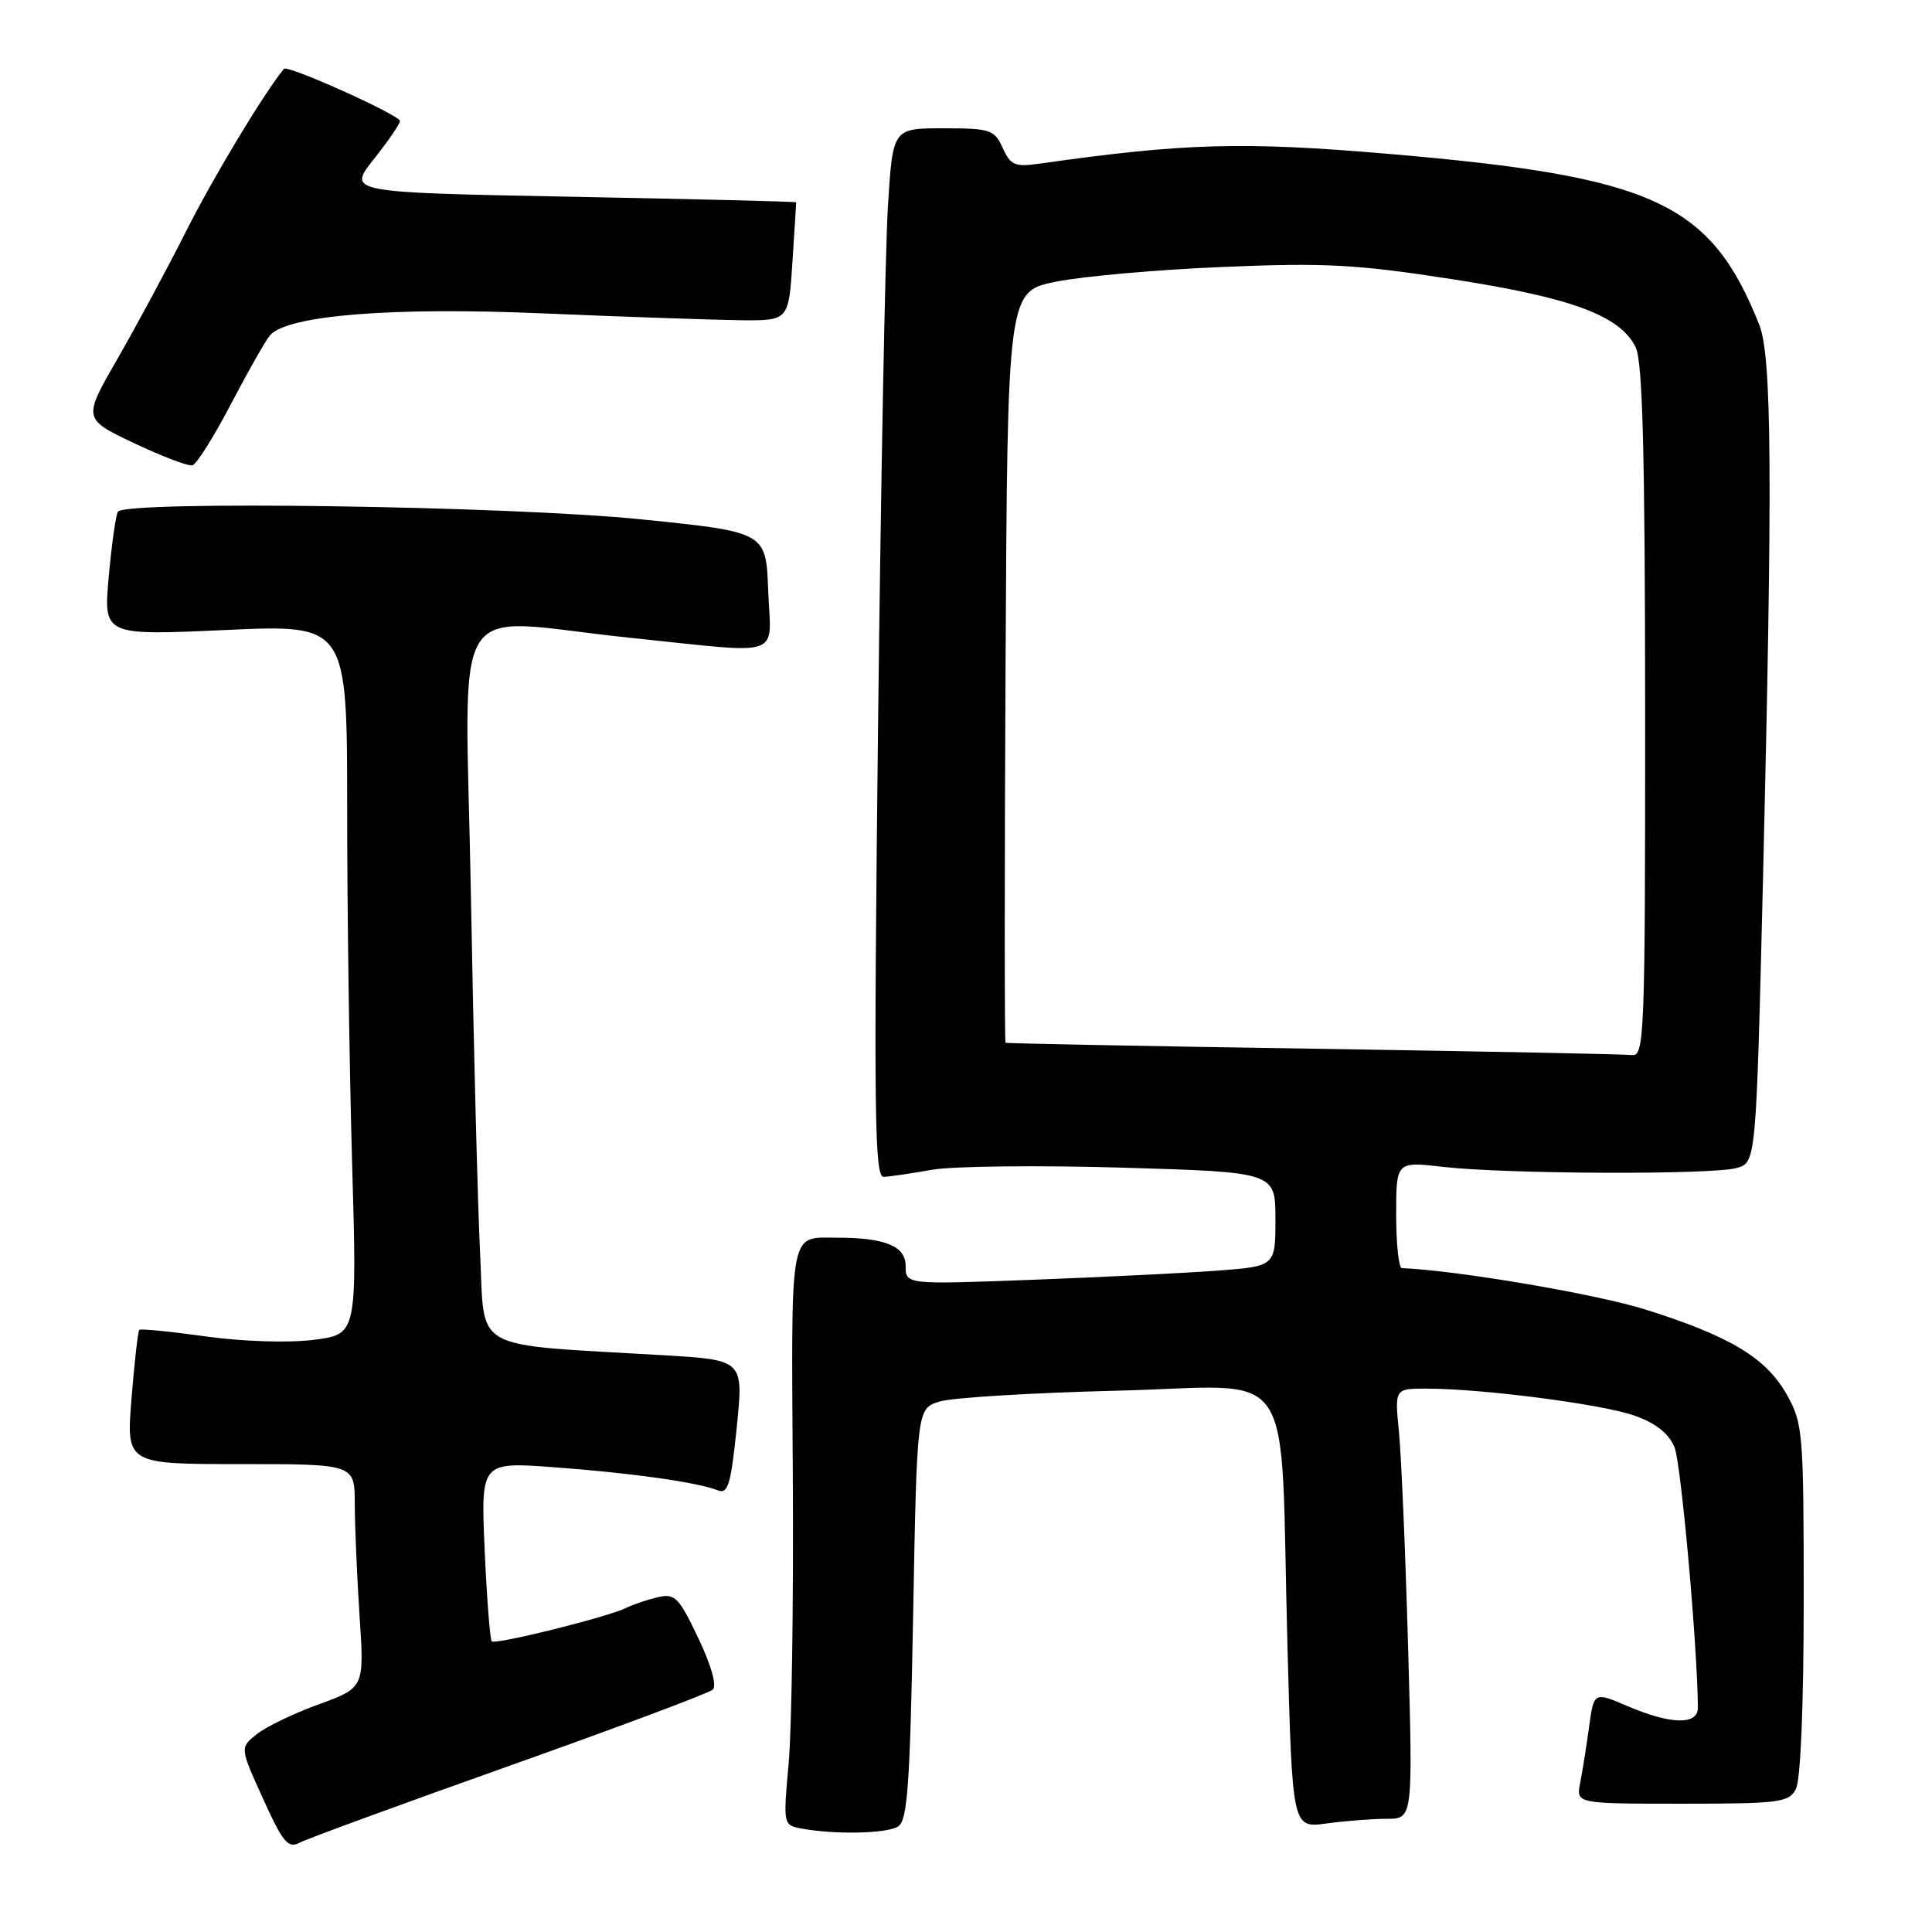 <?xml version="1.0" encoding="UTF-8" standalone="no"?>
<!DOCTYPE svg PUBLIC "-//W3C//DTD SVG 1.1//EN" "http://www.w3.org/Graphics/SVG/1.1/DTD/svg11.dtd" >
<svg xmlns="http://www.w3.org/2000/svg" xmlns:xlink="http://www.w3.org/1999/xlink" version="1.1" viewBox="0 0 256 256">
 <g >
 <path fill="currentColor"
d=" M 67.50 233.98 C 81.80 228.90 93.92 224.36 94.44 223.89 C 95.01 223.36 94.26 220.69 92.52 217.04 C 89.90 211.56 89.43 211.10 87.08 211.66 C 85.66 212.00 83.81 212.63 82.96 213.06 C 80.66 214.23 65.64 217.97 65.16 217.49 C 64.93 217.26 64.51 211.81 64.22 205.39 C 63.71 193.70 63.71 193.70 73.44 194.42 C 83.62 195.17 92.38 196.40 95.10 197.47 C 96.46 198.01 96.84 196.75 97.62 189.15 C 98.53 180.21 98.53 180.21 88.01 179.58 C 62.01 178.05 64.28 179.30 63.62 166.16 C 63.30 159.75 62.75 138.41 62.40 118.75 C 61.67 77.54 58.95 81.97 83.50 84.51 C 104.21 86.65 102.14 87.36 101.79 78.25 C 101.50 70.50 101.50 70.50 85.00 68.82 C 67.61 67.04 16.55 66.30 15.62 67.81 C 15.34 68.25 14.80 72.13 14.41 76.41 C 13.71 84.21 13.71 84.21 29.85 83.48 C 46.00 82.74 46.00 82.74 46.00 107.21 C 46.00 120.67 46.30 141.83 46.66 154.25 C 47.31 176.82 47.31 176.82 41.52 177.54 C 38.17 177.96 32.15 177.76 27.25 177.08 C 22.59 176.43 18.63 176.04 18.46 176.21 C 18.28 176.38 17.82 180.46 17.43 185.26 C 16.72 194.00 16.72 194.00 31.86 194.00 C 47.00 194.00 47.00 194.00 47.01 199.25 C 47.01 202.14 47.30 208.80 47.64 214.07 C 48.28 223.63 48.28 223.63 42.22 225.84 C 38.89 227.05 35.18 228.84 33.98 229.82 C 31.79 231.59 31.79 231.59 34.86 238.35 C 37.49 244.16 38.18 244.98 39.71 244.16 C 40.70 243.64 53.20 239.06 67.50 233.98 Z  M 119.00 242.02 C 120.25 241.23 120.58 236.58 121.00 213.86 C 121.50 186.64 121.50 186.64 124.50 185.71 C 126.15 185.19 136.79 184.55 148.14 184.27 C 172.27 183.69 169.56 179.63 170.59 217.87 C 171.24 242.24 171.24 242.24 175.76 241.62 C 178.25 241.28 181.84 241.00 183.75 241.00 C 187.22 241.00 187.22 241.00 186.58 218.25 C 186.23 205.74 185.68 192.91 185.37 189.75 C 184.80 184.00 184.80 184.00 188.98 184.00 C 196.45 184.00 212.40 186.07 216.65 187.60 C 219.46 188.61 221.14 189.96 221.89 191.79 C 222.75 193.94 224.91 217.95 224.98 226.25 C 225.01 228.60 221.41 228.53 215.68 226.08 C 211.20 224.16 211.20 224.16 210.56 228.83 C 210.21 231.40 209.68 234.74 209.38 236.25 C 208.84 239.00 208.84 239.00 222.89 239.00 C 235.75 239.00 237.02 238.84 237.96 237.07 C 238.59 235.89 239.00 226.02 239.00 211.95 C 239.00 189.80 238.90 188.60 236.76 184.79 C 234.03 179.93 229.21 177.03 218.00 173.51 C 211.48 171.46 193.10 168.34 185.75 168.03 C 185.34 168.01 185.00 164.83 185.00 160.95 C 185.00 153.90 185.00 153.90 191.25 154.62 C 199.63 155.58 226.85 155.68 230.10 154.77 C 232.69 154.04 232.69 154.04 233.60 116.77 C 234.89 63.22 234.79 47.22 233.10 43.00 C 226.64 26.83 219.20 23.40 184.00 20.39 C 164.72 18.74 156.90 18.96 137.78 21.68 C 134.49 22.15 133.91 21.91 132.87 19.61 C 131.76 17.18 131.23 17.00 124.99 17.00 C 118.30 17.00 118.30 17.00 117.66 27.25 C 117.30 32.89 116.71 64.16 116.34 96.75 C 115.77 147.47 115.88 155.99 117.09 155.94 C 117.86 155.91 120.75 155.49 123.50 155.00 C 126.25 154.52 137.61 154.39 148.75 154.72 C 169.00 155.32 169.00 155.32 169.00 161.55 C 169.00 167.79 169.00 167.79 161.25 168.37 C 156.99 168.69 145.96 169.23 136.75 169.58 C 120.00 170.21 120.00 170.21 120.00 167.73 C 120.00 165.12 117.28 164.00 110.96 164.00 C 104.52 164.00 104.85 162.27 105.05 195.38 C 105.16 211.95 104.91 229.17 104.50 233.66 C 103.77 241.72 103.79 241.83 106.13 242.28 C 110.54 243.11 117.49 242.98 119.00 242.02 Z  M 30.65 53.45 C 32.94 49.08 35.25 45.01 35.79 44.41 C 38.18 41.77 51.84 40.67 71.83 41.52 C 82.65 41.98 94.42 42.38 98.00 42.43 C 104.50 42.50 104.50 42.50 105.00 34.75 C 105.28 30.48 105.50 26.91 105.50 26.81 C 105.50 26.71 92.12 26.38 75.77 26.07 C 46.05 25.50 46.05 25.50 49.52 21.11 C 51.44 18.69 53.00 16.41 53.00 16.04 C 53.00 15.26 38.09 8.55 37.62 9.12 C 34.93 12.42 28.27 23.48 24.73 30.50 C 22.24 35.45 18.12 43.10 15.59 47.50 C 10.98 55.50 10.98 55.50 17.74 58.71 C 21.46 60.47 24.95 61.80 25.50 61.66 C 26.05 61.51 28.37 57.82 30.65 53.45 Z  M 174.00 138.96 C 151.72 138.62 133.38 138.26 133.24 138.17 C 133.10 138.08 133.10 115.64 133.24 88.30 C 133.50 38.60 133.50 38.60 140.00 37.31 C 143.57 36.60 153.52 35.72 162.11 35.37 C 175.55 34.80 179.75 35.03 192.41 36.99 C 208.24 39.44 214.66 41.81 216.73 46.00 C 217.66 47.88 217.97 59.91 217.99 94.25 C 218.00 137.24 217.89 139.99 216.25 139.80 C 215.29 139.68 196.28 139.31 174.00 138.96 Z "/>
</g>
</svg>
